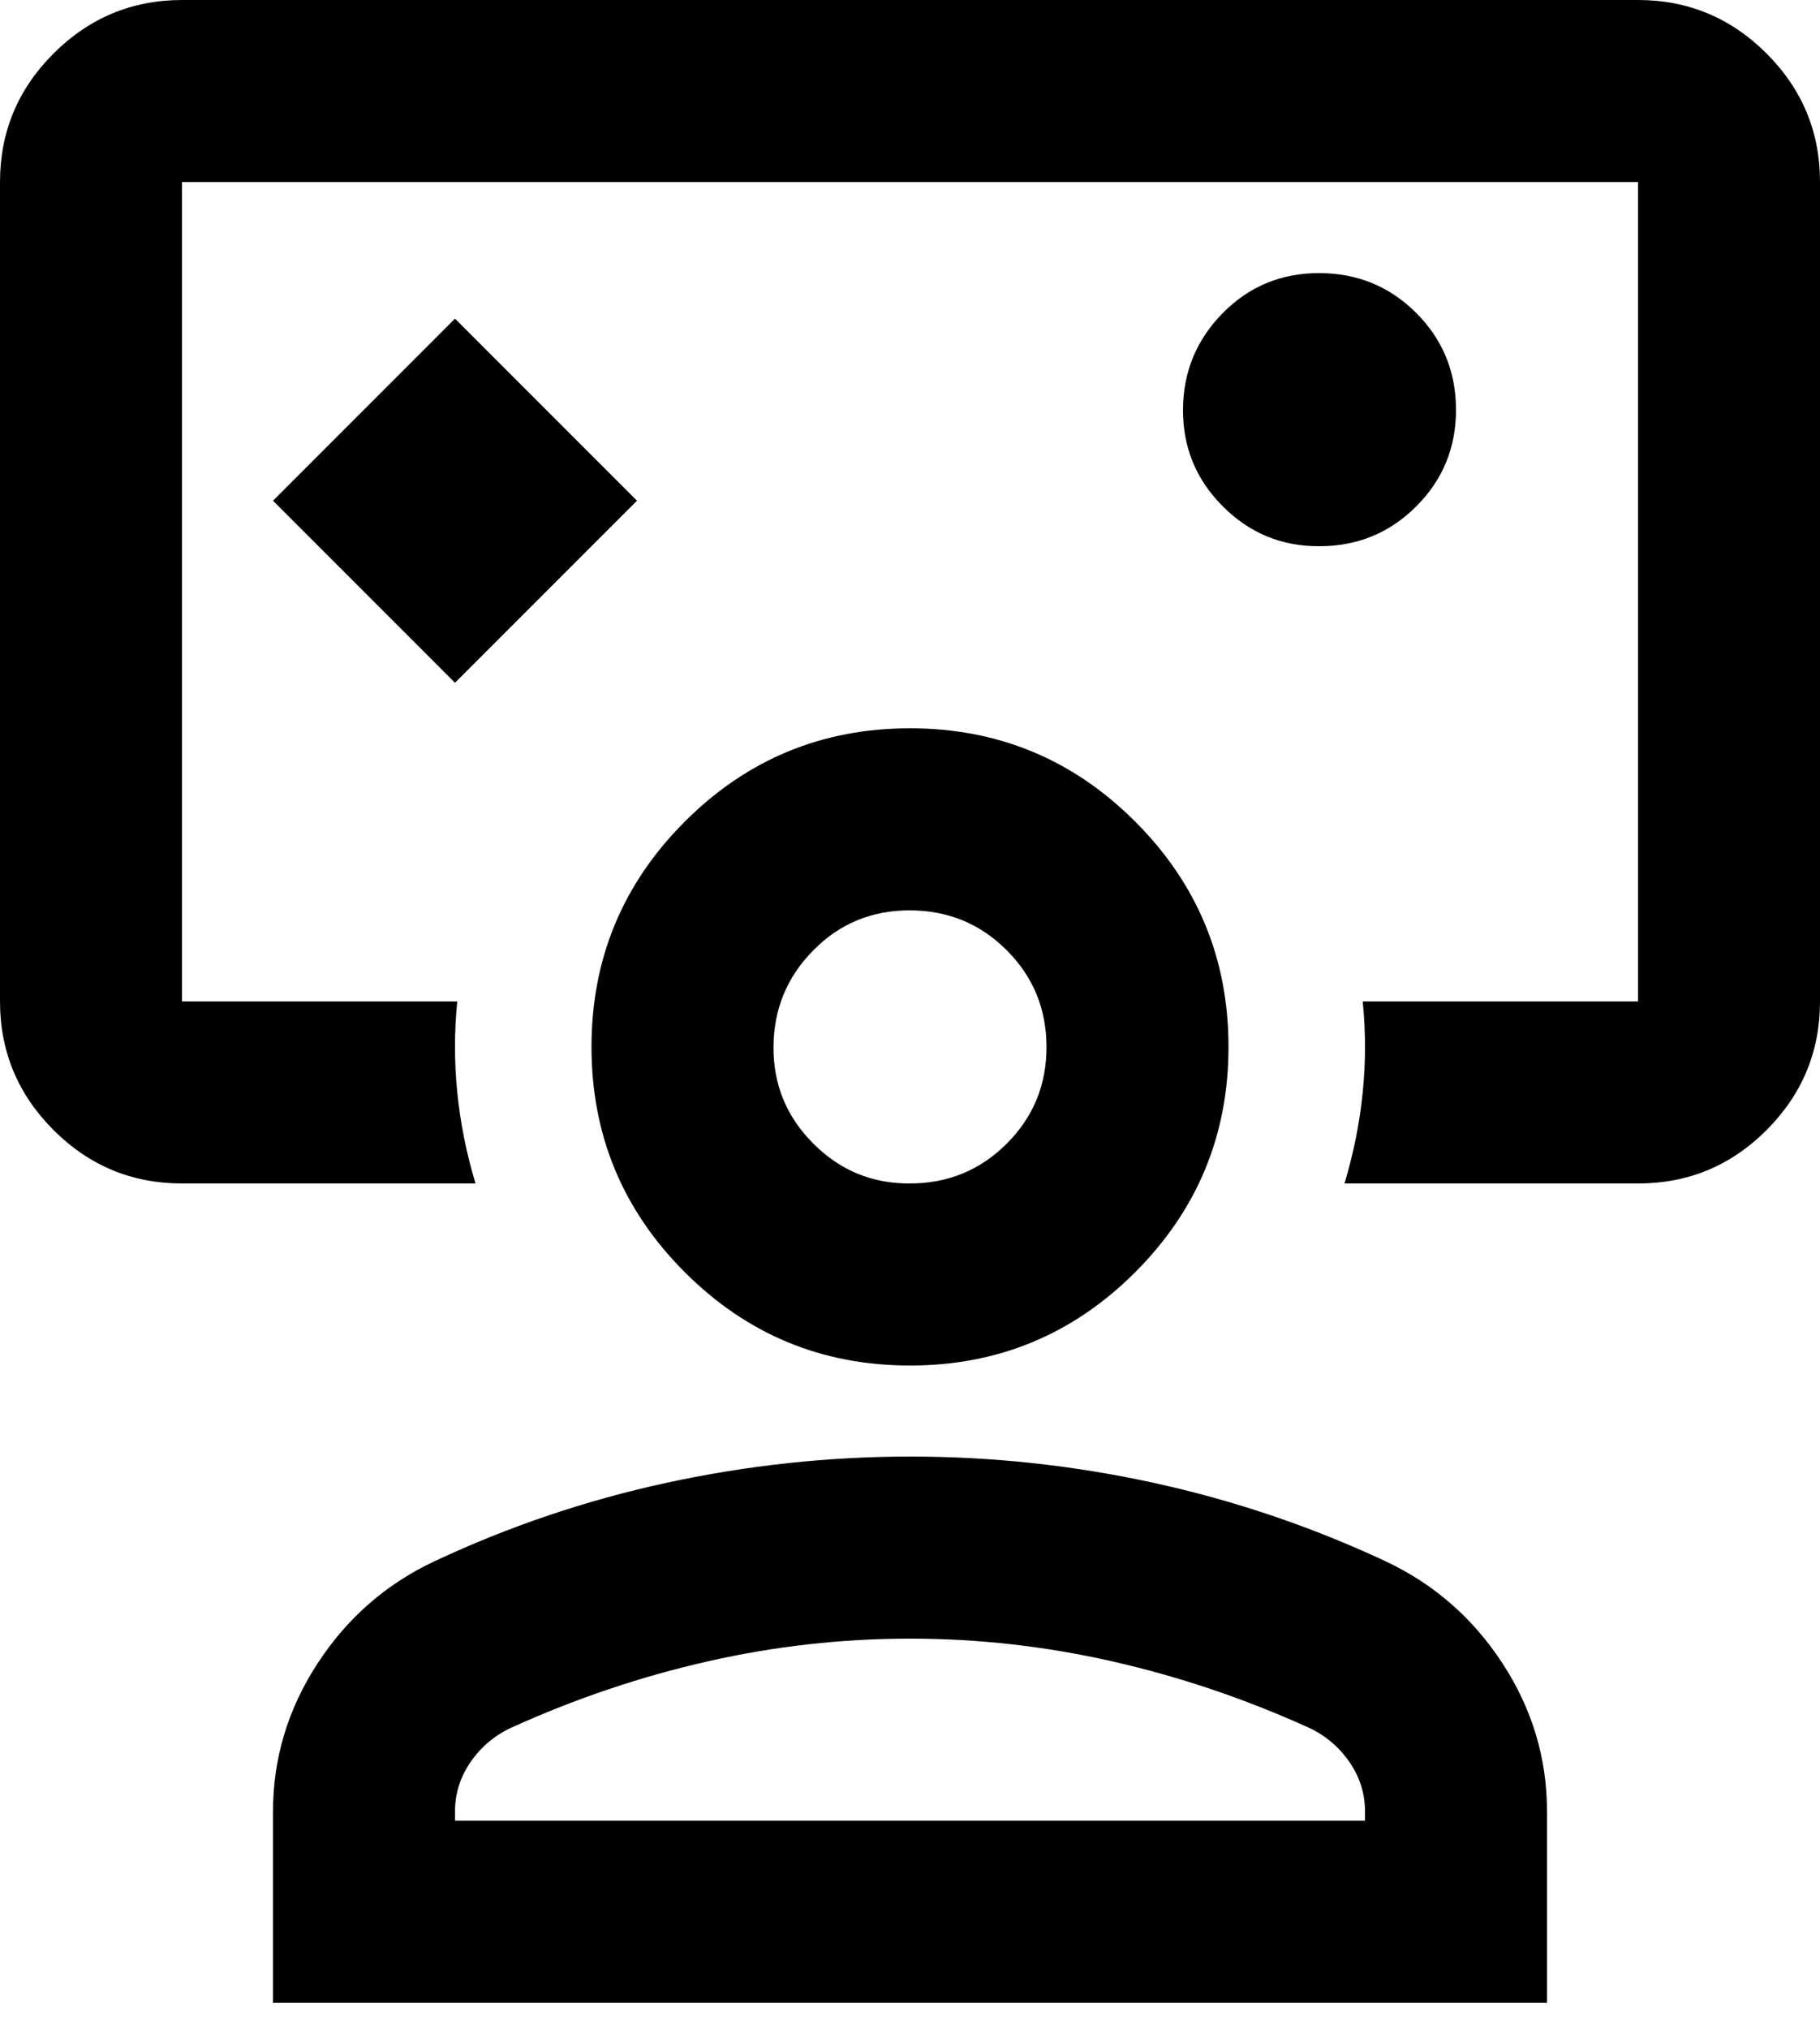<svg width="35" height="39" viewBox="0 0 35 39" fill="none" xmlns="http://www.w3.org/2000/svg">
<path d="M8.75 13.125L12.25 9.625L8.75 6.125L5.25 9.625L8.75 13.125ZM3.5 22.75C2.538 22.75 1.714 22.408 1.029 21.723C0.344 21.038 0.001 20.214 0 19.25V3.5C0 2.538 0.343 1.714 1.029 1.029C1.715 0.344 2.539 0.001 3.5 0H31.5C32.462 0 33.287 0.343 33.973 1.029C34.659 1.715 35.001 2.539 35 3.5V19.25C35 20.212 34.658 21.037 33.973 21.723C33.288 22.409 32.464 22.751 31.5 22.75H25.856C26.031 22.167 26.148 21.583 26.206 21C26.265 20.417 26.265 19.833 26.206 19.25H31.5V3.5H3.5V19.25H8.794C8.735 19.833 8.735 20.417 8.794 21C8.852 21.583 8.969 22.167 9.144 22.75H3.5ZM25.375 10.5C26.104 10.5 26.724 10.245 27.235 9.735C27.746 9.225 28.001 8.605 28 7.875C27.999 7.145 27.744 6.525 27.235 6.016C26.727 5.508 26.107 5.252 25.375 5.25C24.643 5.248 24.024 5.503 23.517 6.016C23.009 6.53 22.753 7.149 22.75 7.875C22.747 8.601 23.002 9.221 23.517 9.735C24.031 10.25 24.651 10.505 25.375 10.5ZM5.25 38.5V34.825C5.25 33.804 5.535 32.856 6.104 31.981C6.673 31.106 7.424 30.45 8.356 30.012C9.785 29.342 11.273 28.839 12.819 28.504C14.365 28.169 15.925 28.001 17.5 28C19.075 27.999 20.635 28.167 22.181 28.504C23.727 28.841 25.215 29.344 26.644 30.012C27.577 30.45 28.328 31.106 28.898 31.981C29.467 32.856 29.751 33.804 29.75 34.825V38.5H5.25ZM8.75 35H26.25V34.825C26.25 34.475 26.148 34.154 25.944 33.862C25.74 33.571 25.477 33.352 25.156 33.206C23.931 32.652 22.677 32.229 21.394 31.938C20.11 31.646 18.812 31.5 17.5 31.5C16.188 31.5 14.89 31.646 13.606 31.938C12.323 32.229 11.069 32.652 9.844 33.206C9.523 33.352 9.26 33.571 9.056 33.862C8.852 34.154 8.75 34.475 8.75 34.825V35ZM17.5 26.25C15.808 26.25 14.365 25.652 13.169 24.456C11.973 23.26 11.375 21.817 11.375 20.125C11.375 18.433 11.973 16.99 13.169 15.794C14.365 14.598 15.808 14 17.5 14C19.192 14 20.635 14.598 21.831 15.794C23.027 16.99 23.625 18.433 23.625 20.125C23.625 21.817 23.027 23.26 21.831 24.456C20.635 25.652 19.192 26.25 17.5 26.25ZM17.5 22.75C18.229 22.75 18.849 22.495 19.36 21.985C19.871 21.475 20.126 20.855 20.125 20.125C20.124 19.395 19.869 18.775 19.36 18.267C18.852 17.758 18.232 17.502 17.5 17.5C16.768 17.498 16.149 17.753 15.642 18.267C15.134 18.78 14.879 19.399 14.875 20.125C14.871 20.851 15.127 21.471 15.642 21.985C16.156 22.5 16.776 22.755 17.5 22.75Z" fill="black"/>
</svg>
